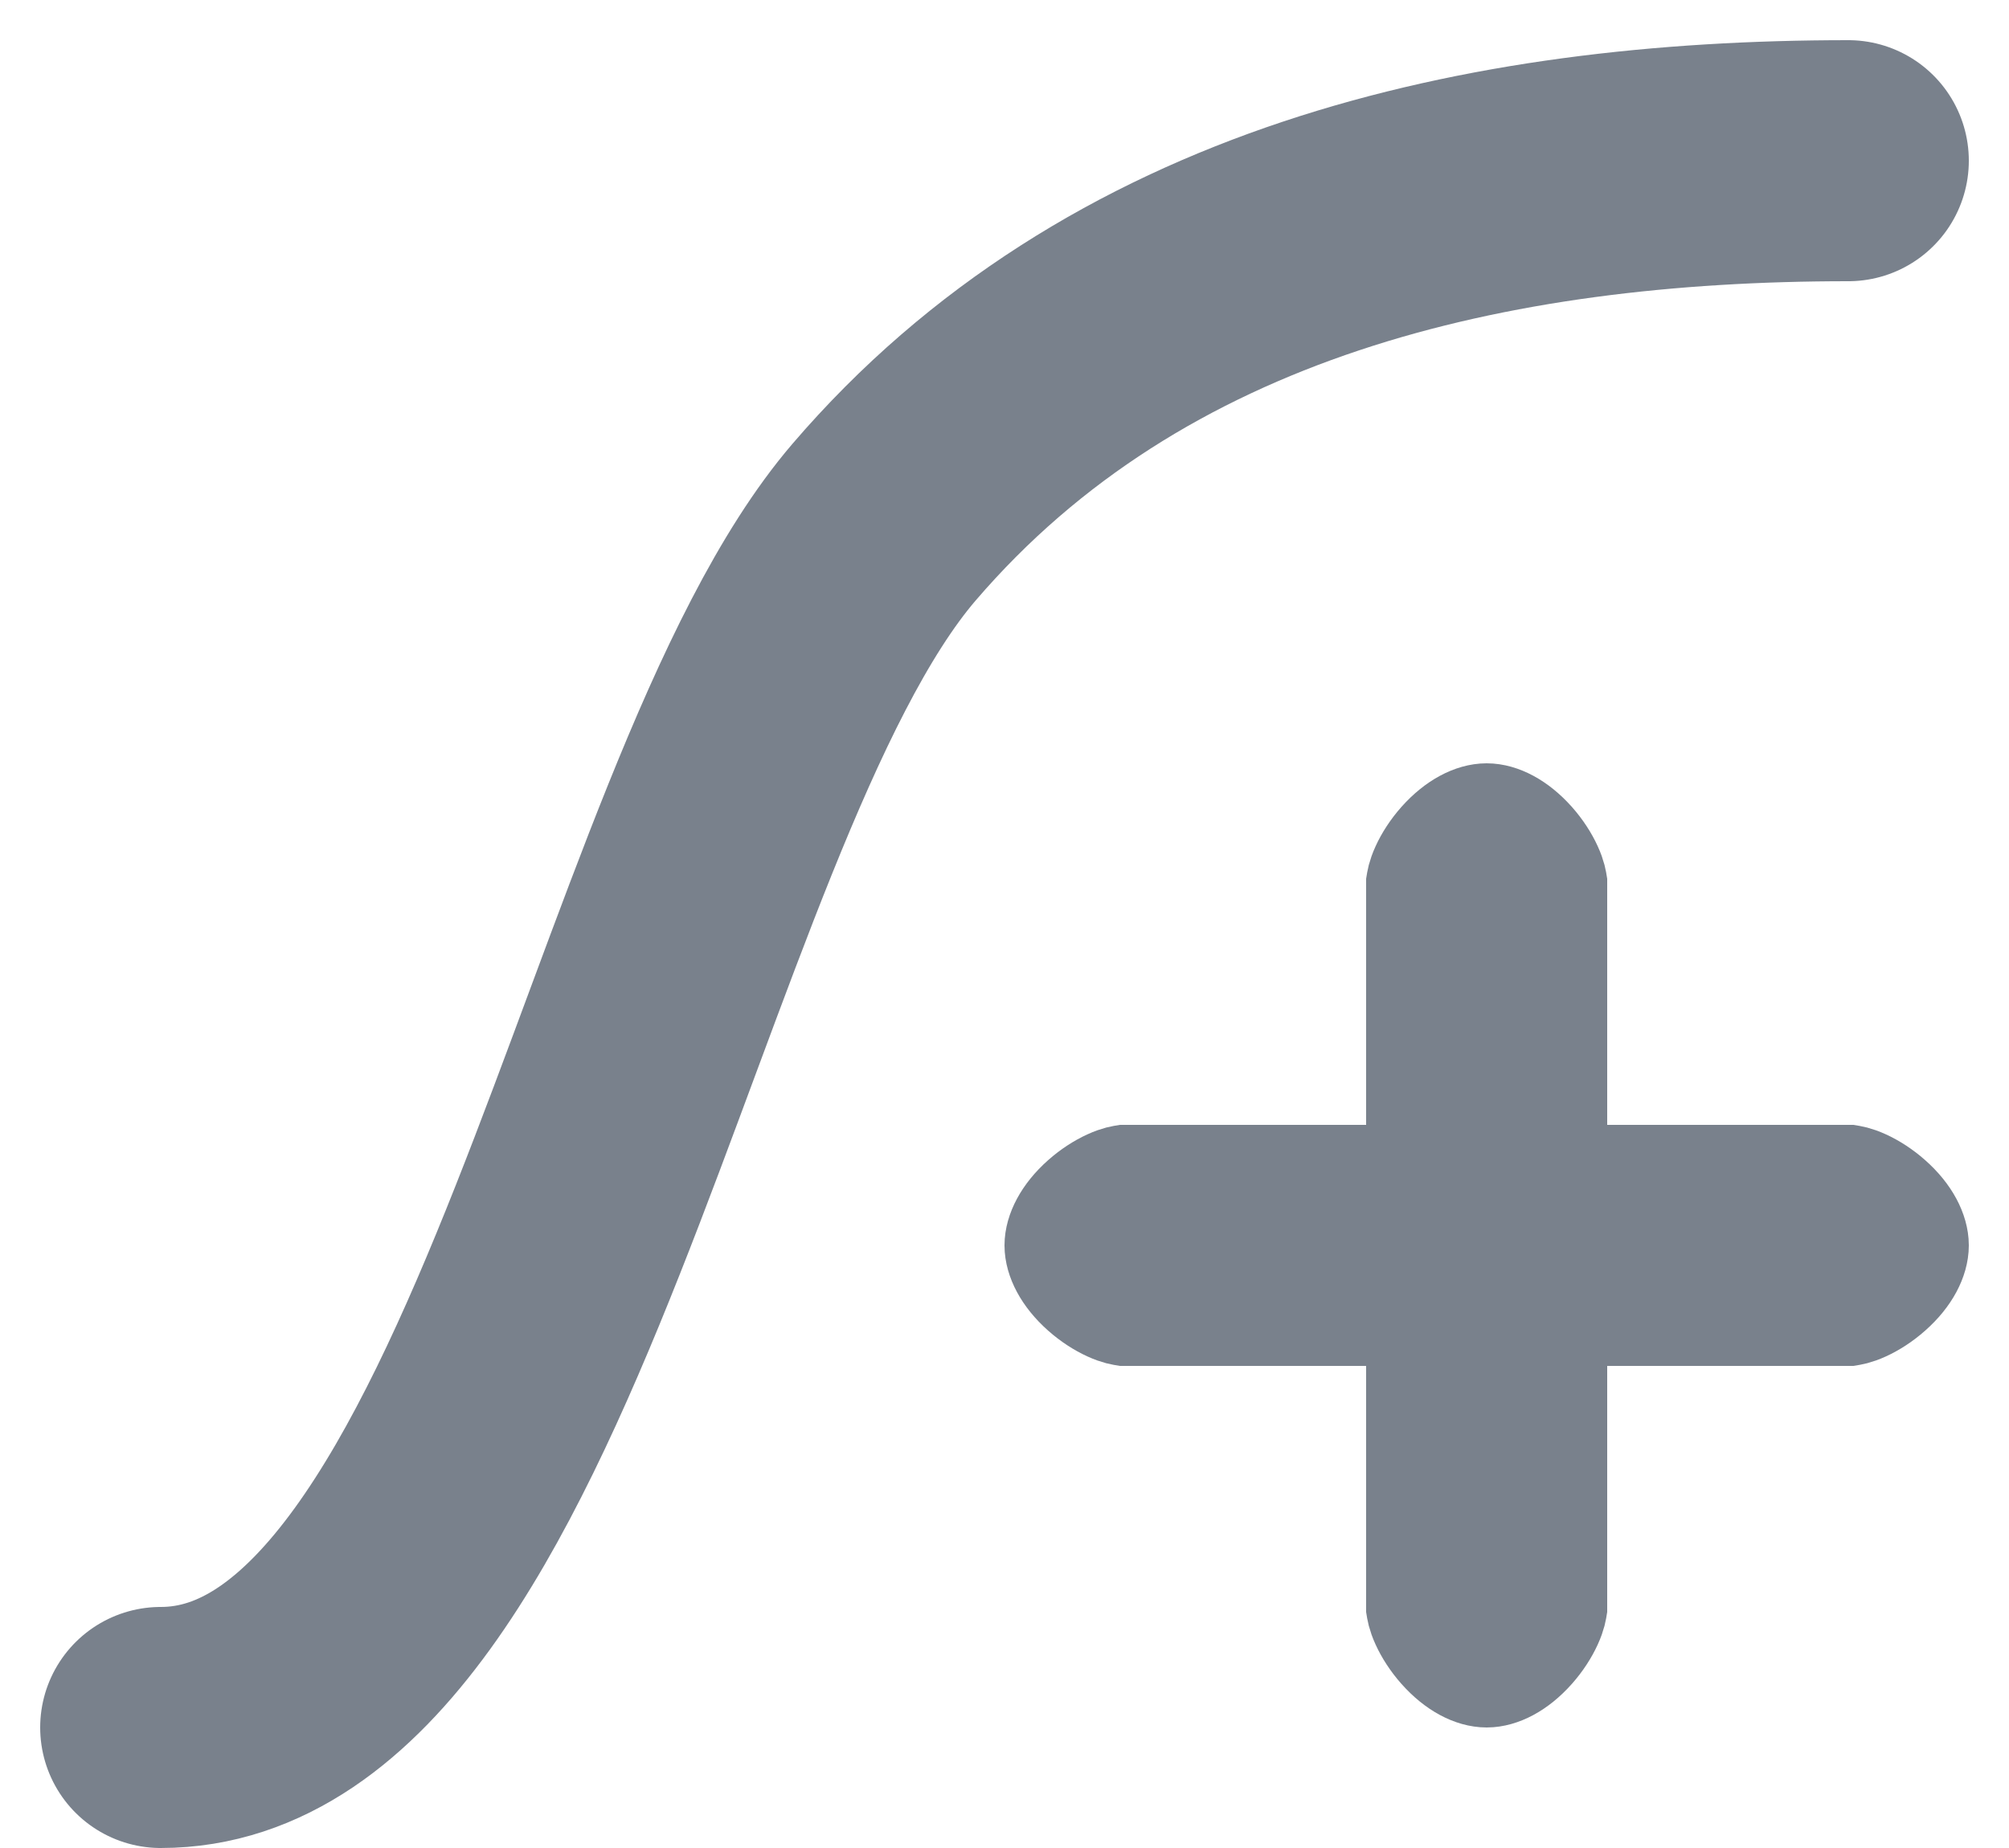 <svg width="25" height="23" viewBox="0 0 25 23" fill="none" xmlns="http://www.w3.org/2000/svg">
<path d="M23 2C18.5 2 14 3 11 6.5C8 10 6.5 21.5 2 21.5" stroke="#79818C" stroke-width="3" stroke-linecap="round"/>
<path d="M14 14.75H23C23 14.75 23 14.75 23 14.75C23.006 14.751 23.06 14.756 23.156 14.8C23.253 14.844 23.361 14.913 23.459 15C23.672 15.188 23.75 15.376 23.75 15.5C23.75 15.624 23.672 15.812 23.459 16C23.361 16.087 23.253 16.156 23.156 16.2C23.06 16.244 23.006 16.249 23 16.25C23 16.25 23 16.25 23 16.25H14C14 16.25 14 16.25 14 16.25C13.994 16.249 13.94 16.244 13.844 16.2C13.747 16.156 13.639 16.087 13.541 16C13.329 15.812 13.25 15.624 13.25 15.5C13.25 15.376 13.329 15.188 13.541 15C13.639 14.913 13.747 14.844 13.844 14.8C13.94 14.756 13.994 14.751 14 14.75C14 14.75 14 14.75 14 14.75Z" fill="#333333" stroke="#79818C" stroke-width="1.5"/>
<path d="M19.25 11V20C19.25 20 19.25 20 19.25 20C19.249 20.006 19.244 20.06 19.2 20.156C19.156 20.253 19.087 20.361 19 20.459C18.811 20.672 18.625 20.75 18.5 20.75C18.375 20.75 18.189 20.672 18 20.459C17.913 20.361 17.844 20.253 17.8 20.156C17.756 20.06 17.751 20.006 17.75 20C17.75 20 17.75 20 17.75 20V11C17.75 11 17.75 11 17.75 11C17.751 10.994 17.756 10.94 17.8 10.844C17.844 10.747 17.913 10.639 18 10.541C18.189 10.329 18.375 10.25 18.5 10.25C18.625 10.25 18.811 10.329 19 10.541C19.087 10.639 19.156 10.747 19.2 10.844C19.244 10.94 19.249 10.994 19.25 11C19.25 11 19.25 11 19.25 11Z" fill="#333333" stroke="#79818C" stroke-width="1.5"/>
</svg>
